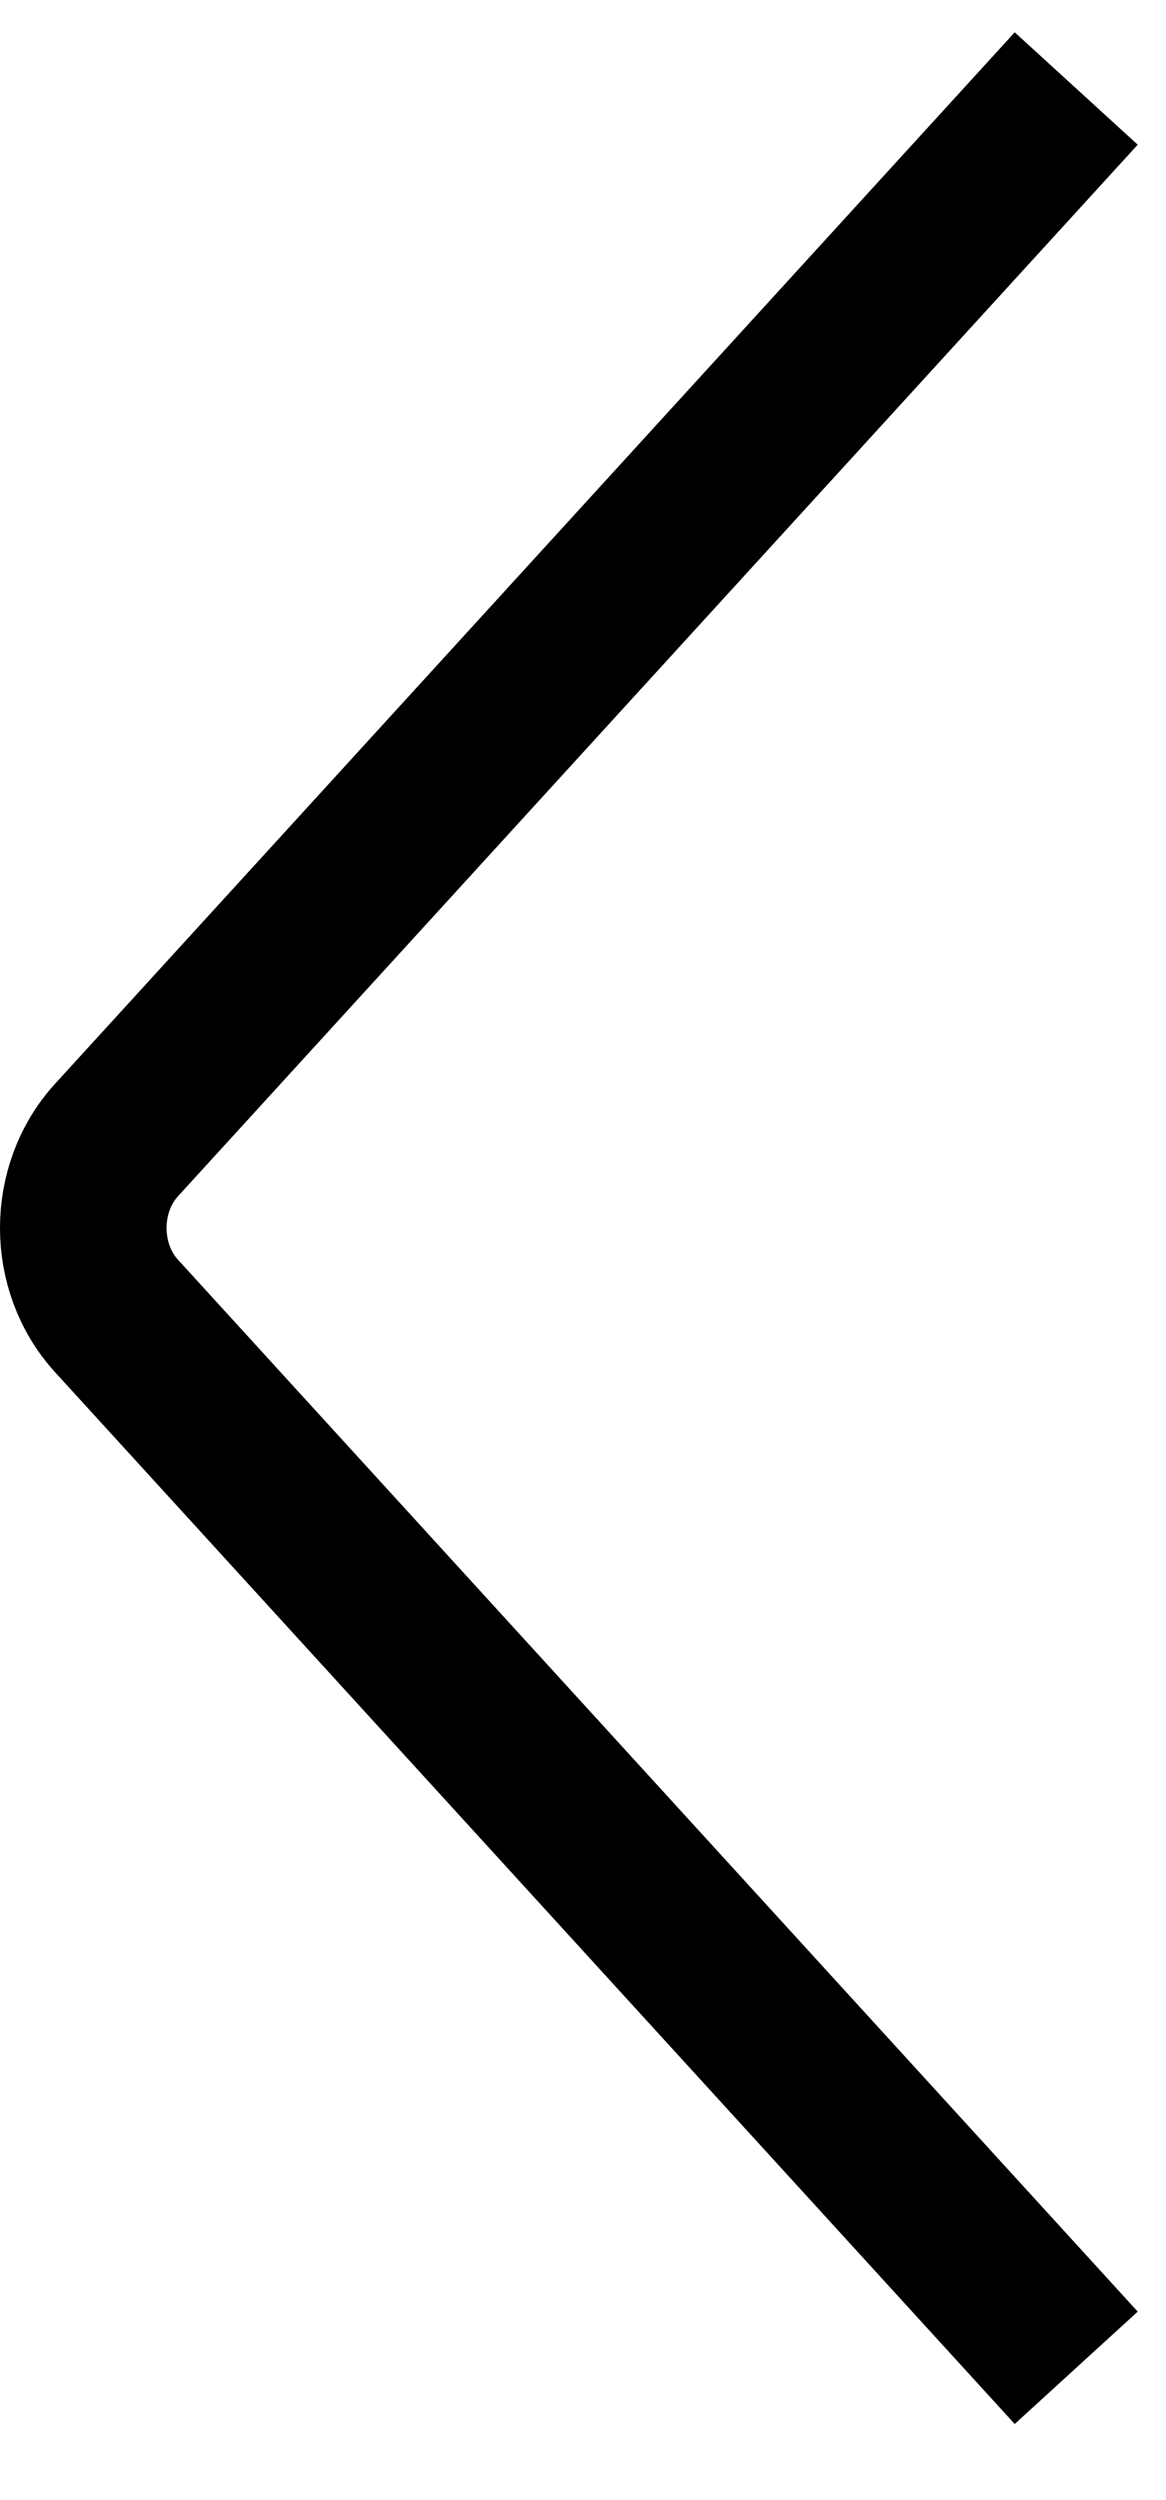<svg width="14" height="30" viewBox="0 0 14 30" fill="none" xmlns="http://www.w3.org/2000/svg">
<path d="M12.922 28.413L1.399 15.791C0.867 15.208 0.867 14.263 1.399 13.68L12.922 1.062" stroke="black" stroke-width="2"/>
</svg>
